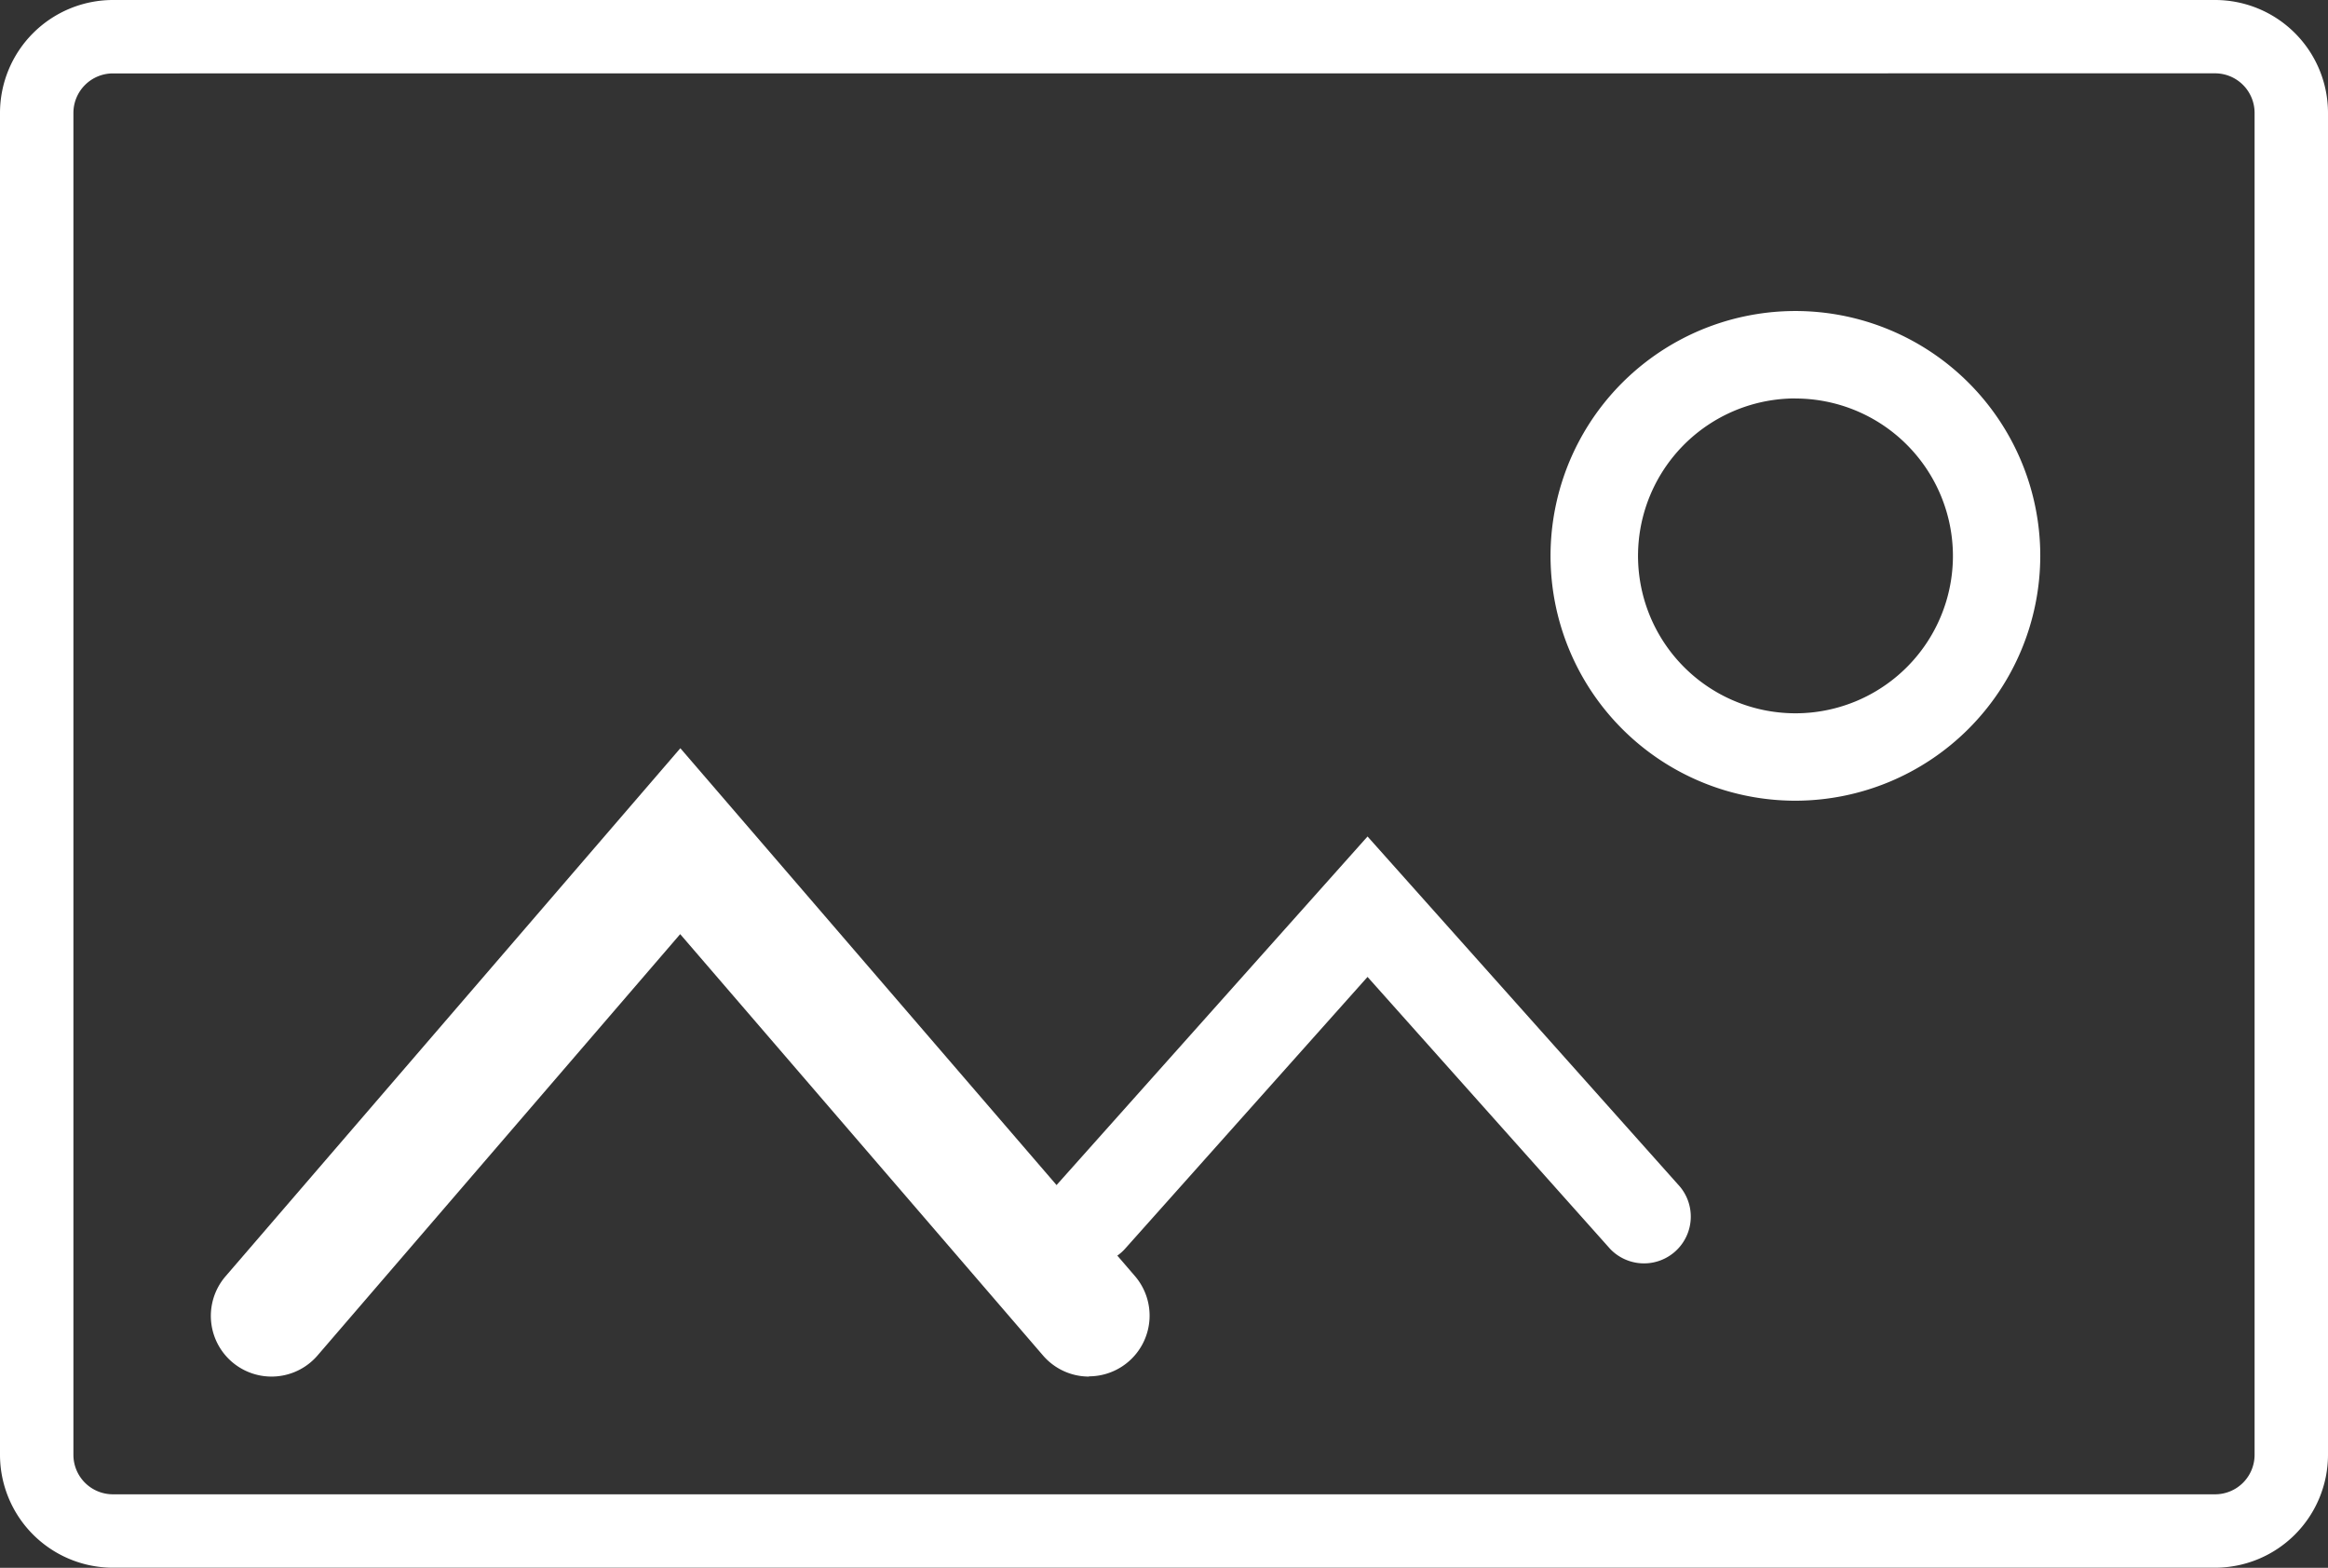 <svg xmlns="http://www.w3.org/2000/svg" xmlns:xlink="http://www.w3.org/1999/xlink" width="30.252" height="20.375" viewBox="0 0 30.252 20.375">
  <rect x="0" y="0" width="30.252" height="20.375" fill="#333333" stroke="none"/>
  <defs>
    <clipPath id="clip-path">
      <rect id="Rectangle_49" data-name="Rectangle 49" width="30.252" height="20.374" fill="#fff"/>
    </clipPath>
  </defs>
  <g id="Group_58" data-name="Group 58" transform="translate(-10 6.102)">
    <g id="Group_57" data-name="Group 57" transform="translate(10 -6.102)" clip-path="url(#clip-path)">
      <path id="Path_100" data-name="Path 100" d="M28.785,20.374H1.467A1.469,1.469,0,0,1,0,18.907V1.466A1.469,1.469,0,0,1,1.467,0H28.785a1.468,1.468,0,0,1,1.467,1.466V18.907a1.469,1.469,0,0,1-1.467,1.467M1.467.954a.514.514,0,0,0-.513.513V18.907a.513.513,0,0,0,.513.513H28.785a.513.513,0,0,0,.513-.513V1.466a.514.514,0,0,0-.513-.513Z" transform="translate(0 0)" fill="#fff"/>
      <path id="Path_101" data-name="Path 101" d="M20.707,21.678a.608.608,0,0,1-.453-1.012l4.059-4.55,4.059,4.55a.608.608,0,0,1-.907.809l-3.152-3.534-3.152,3.534a.608.608,0,0,1-.454.2" transform="translate(-6.542 -5.245)" fill="#fff"/>
      <path id="Path_102" data-name="Path 102" d="M15.476,22.582a.787.787,0,0,1-.6-.274l-4.715-5.476L5.448,22.308a.788.788,0,1,1-1.195-1.029l5.91-6.863,5.91,6.863a.789.789,0,0,1-.6,1.3" transform="translate(-1.322 -4.692)" fill="#fff"/>
      <path id="Path_103" data-name="Path 103" d="M33.054,12.356a3.182,3.182,0,1,1,3.181-3.182,3.186,3.186,0,0,1-3.181,3.182m0-5.228A2.046,2.046,0,1,0,35.1,9.174a2.048,2.048,0,0,0-2.045-2.045" transform="translate(-9.722 -1.95)" fill="#fff"/>
    </g>
  </g>
</svg>
